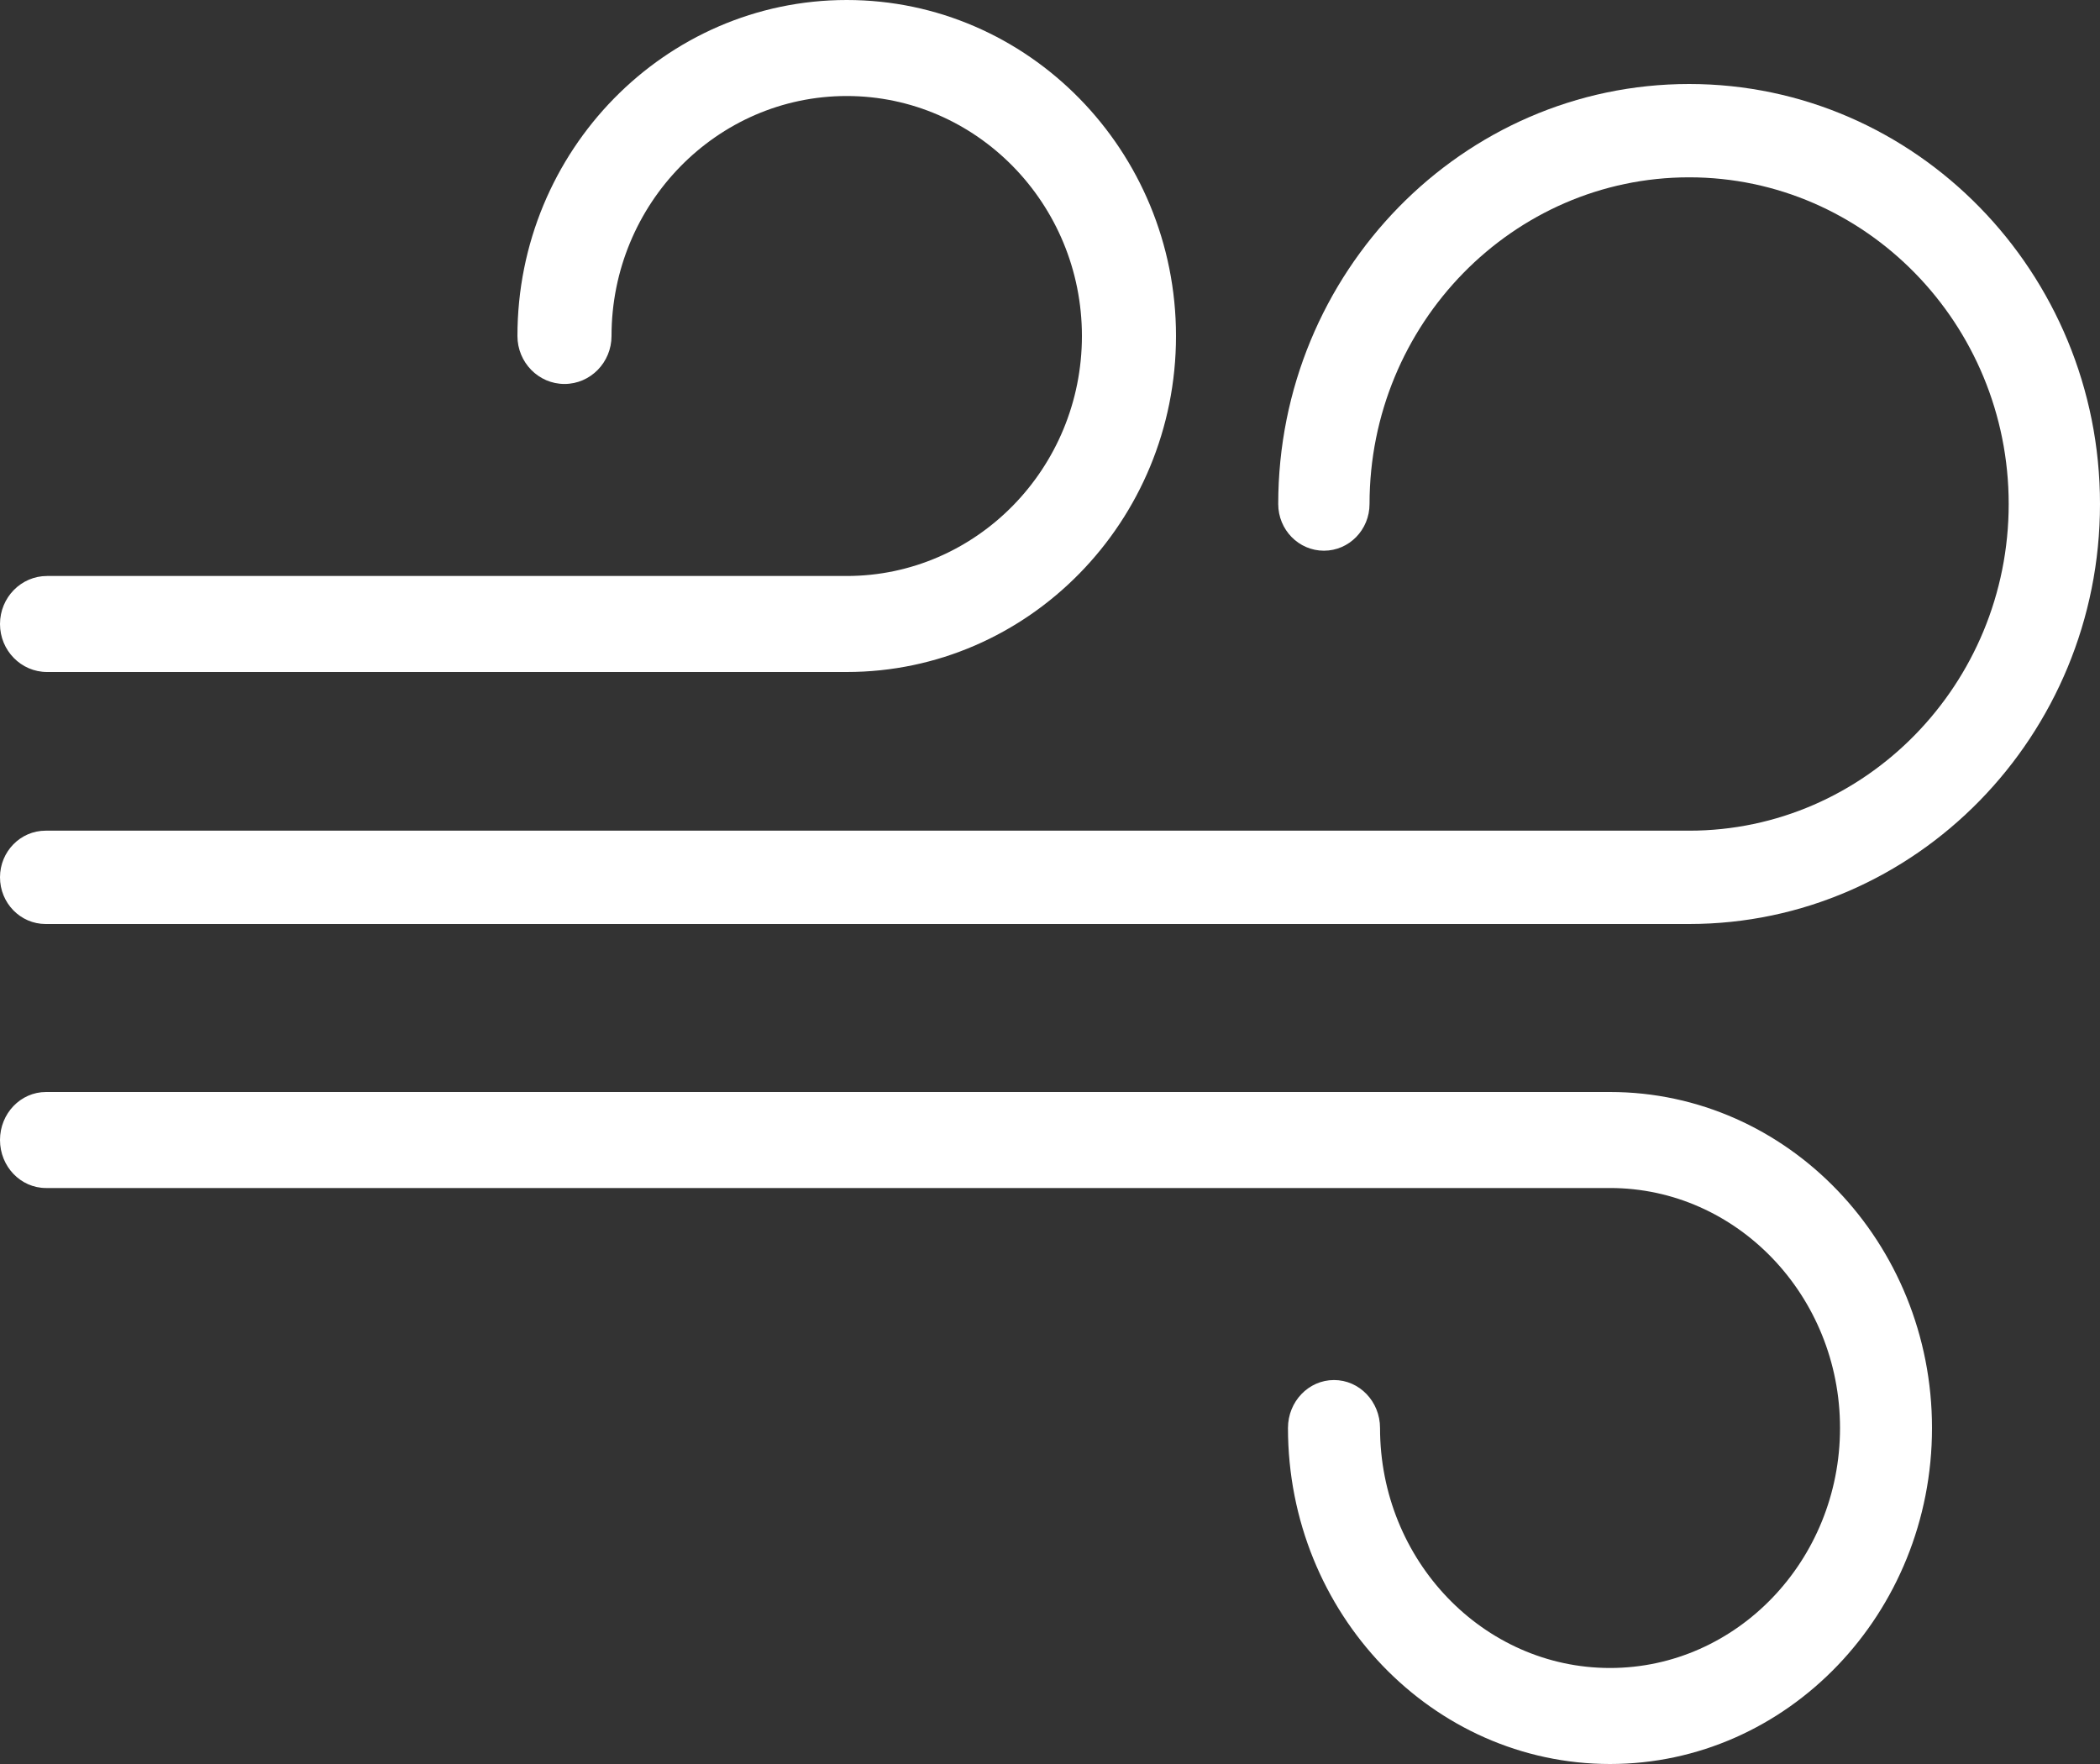 <?xml version="1.0" encoding="UTF-8"?>
<svg width="25px" height="21px" viewBox="0 0 25 21" version="1.1" xmlns="http://www.w3.org/2000/svg" xmlns:xlink="http://www.w3.org/1999/xlink">
    <rect x="0" y="0" width="25" height="21" fill="#333333" stroke="none"/>
    <title>959711</title>
    <g id="Page-1" stroke="none" stroke-width="1" fill="none" fill-rule="evenodd">
        <g id="Desktop-HD" transform="translate(-344, -509)" fill="#FFFFFF" fill-rule="nonzero">
            <g id="wind-group" transform="translate(321, 497)">
                <g id="959711" transform="translate(23, 12)">
                    <path d="M20.109,1 C17.411,1 15.217,3.243 15.217,6 C15.217,6.307 15.46,6.556 15.761,6.556 C16.061,6.556 16.304,6.307 16.304,6 C16.304,3.856 18.011,2.111 20.109,2.111 C22.206,2.111 23.913,3.856 23.913,6 C23.913,8.144 22.206,9.889 20.109,9.889 L0.543,9.889 C0.243,9.889 0,10.138 0,10.444 C0,10.751 0.243,11 0.543,11 L20.109,11 C22.806,11 25,8.757 25,6 C25,3.243 22.806,1 20.109,1 Z" id="Path"></path>
                    <path d="M10.08,-5.68434189e-14 C7.918,-5.68434189e-14 6.16,1.794 6.16,4 C6.16,4.315 6.411,4.571 6.72,4.571 C7.029,4.571 7.28,4.315 7.28,4 C7.28,2.425 8.536,1.143 10.08,1.143 C11.624,1.143 12.88,2.425 12.88,4 C12.88,5.575 11.624,6.857 10.08,6.857 L0.56,6.857 C0.251,6.857 0,7.113 0,7.429 C0,7.744 0.251,8 0.56,8 L10.08,8 C12.242,8 14,6.206 14,4 C14,1.794 12.242,-5.68434189e-14 10.08,-5.68434189e-14 Z" id="Path"></path>
                    <path d="M19.167,13 L0.548,13 C0.245,13 0,13.256 0,13.571 C0,13.887 0.245,14.143 0.548,14.143 L19.167,14.143 C20.676,14.143 21.905,15.425 21.905,17 C21.905,18.575 20.676,19.857 19.167,19.857 C17.657,19.857 16.429,18.575 16.429,17 C16.429,16.685 16.184,16.429 15.881,16.429 C15.578,16.429 15.333,16.685 15.333,17 C15.333,19.206 17.053,21 19.167,21 C21.28,21 23,19.206 23,17 C23,14.794 21.28,13 19.167,13 Z" id="Path"></path>
                </g>
            </g>
        </g>
    </g>
</svg>